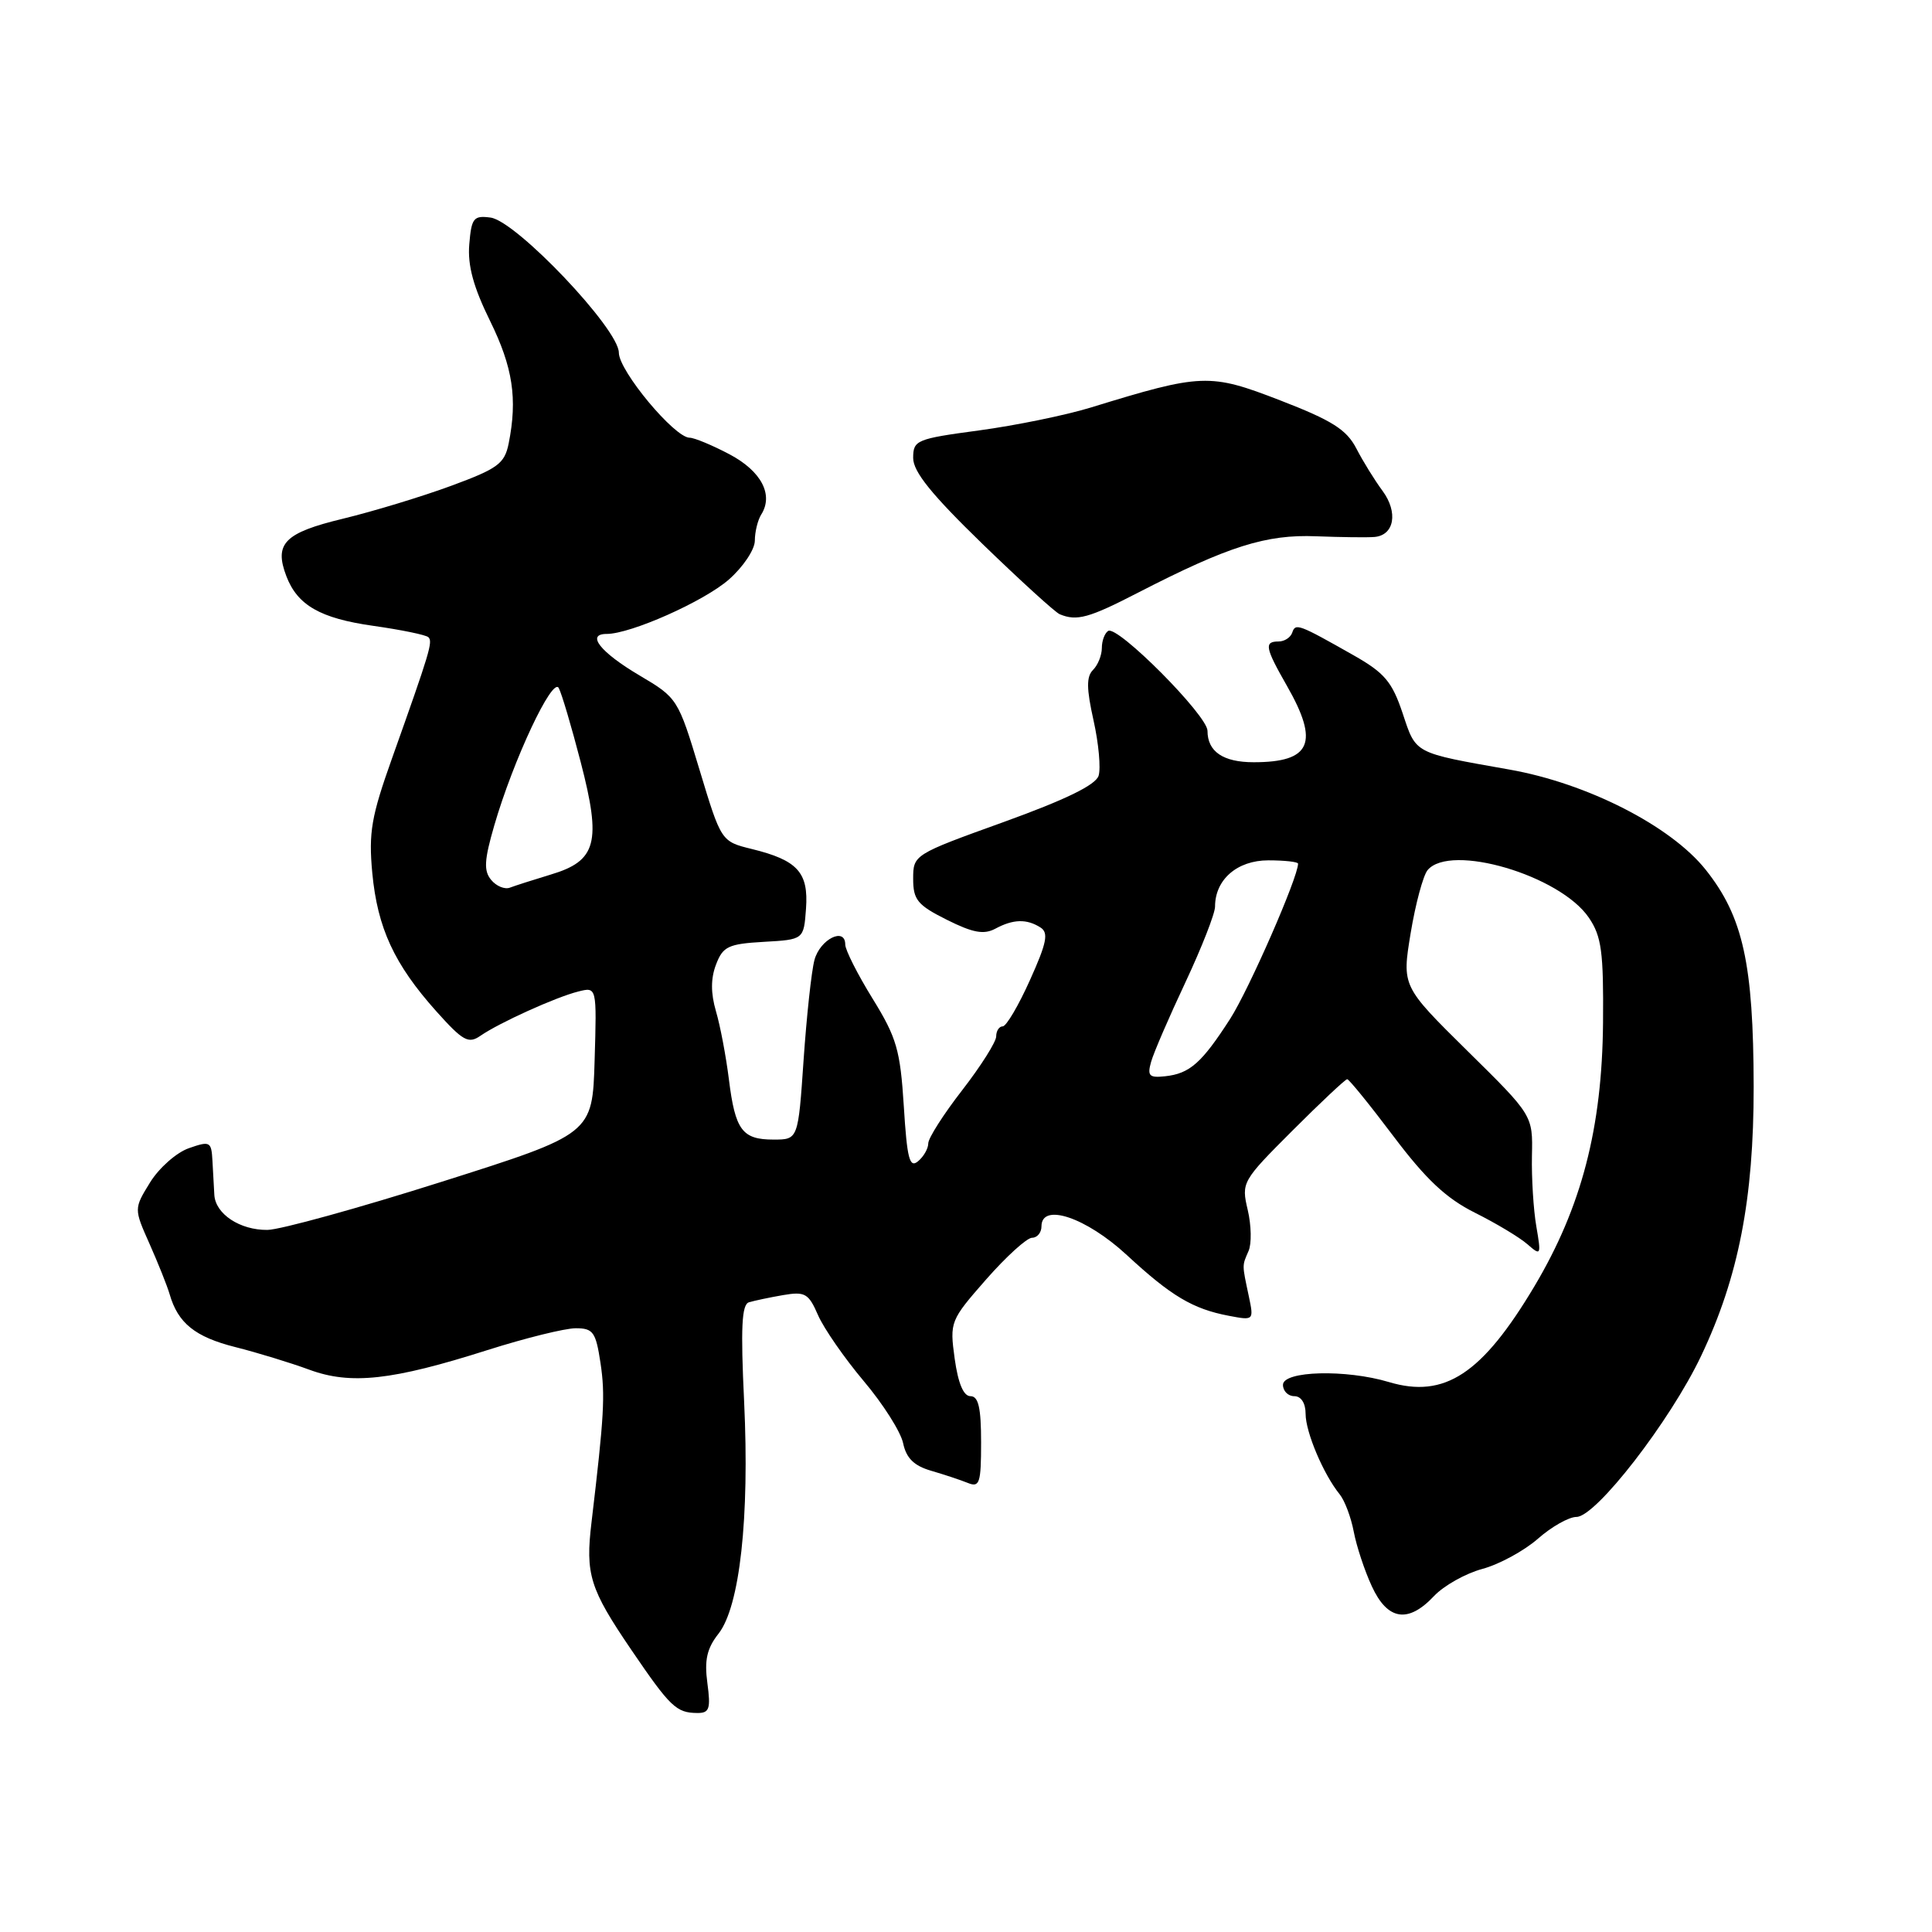<?xml version="1.0" encoding="UTF-8" standalone="no"?>
<!DOCTYPE svg PUBLIC "-//W3C//DTD SVG 1.1//EN" "http://www.w3.org/Graphics/SVG/1.1/DTD/svg11.dtd" >
<svg xmlns="http://www.w3.org/2000/svg" xmlns:xlink="http://www.w3.org/1999/xlink" version="1.1" viewBox="0 0 256 256">
 <g >
 <path fill="currentColor"
d=" M 93.73 223.01 C 93.32 219.97 93.67 218.42 95.20 216.48 C 98.03 212.88 99.33 201.12 98.60 185.72 C 98.13 175.91 98.28 172.85 99.24 172.56 C 99.94 172.35 101.96 171.92 103.75 171.61 C 106.67 171.11 107.14 171.37 108.40 174.28 C 109.18 176.05 111.90 179.97 114.45 183.00 C 117.01 186.03 119.36 189.73 119.67 191.24 C 120.09 193.22 121.11 194.22 123.37 194.88 C 125.09 195.38 127.29 196.11 128.25 196.50 C 129.80 197.13 130.00 196.53 130.00 191.11 C 130.00 186.53 129.65 185.00 128.59 185.00 C 127.67 185.00 126.96 183.31 126.50 180.03 C 125.83 175.15 125.91 174.96 130.66 169.54 C 133.32 166.51 136.06 164.02 136.75 164.01 C 137.44 164.01 138.00 163.32 138.00 162.50 C 138.00 159.32 143.91 161.31 149.31 166.30 C 155.18 171.73 158.04 173.44 162.83 174.35 C 166.14 174.98 166.15 174.97 165.47 171.74 C 164.57 167.49 164.57 167.76 165.44 165.76 C 165.86 164.81 165.81 162.36 165.33 160.32 C 164.47 156.68 164.58 156.49 171.26 149.81 C 175.01 146.06 178.27 143.00 178.51 143.00 C 178.75 143.00 181.52 146.41 184.65 150.57 C 188.94 156.26 191.61 158.78 195.43 160.69 C 198.22 162.08 201.35 163.96 202.38 164.86 C 204.19 166.44 204.23 166.35 203.57 162.50 C 203.19 160.30 202.93 156.09 202.99 153.15 C 203.11 147.79 203.11 147.79 194.43 139.24 C 185.76 130.68 185.76 130.68 186.92 123.64 C 187.56 119.77 188.57 116.02 189.16 115.30 C 192.16 111.69 206.73 115.98 210.54 121.61 C 212.21 124.07 212.49 126.13 212.41 135.50 C 212.29 149.46 209.57 159.93 203.33 170.42 C 196.39 182.07 191.42 185.34 184.04 183.13 C 178.34 181.42 170.00 181.64 170.00 183.50 C 170.00 184.32 170.68 185.00 171.50 185.00 C 172.41 185.00 173.00 185.93 173.00 187.35 C 173.00 189.77 175.37 195.36 177.51 198.00 C 178.18 198.82 179.02 201.06 179.38 202.96 C 179.74 204.86 180.81 208.11 181.77 210.18 C 183.85 214.71 186.58 215.14 190.01 211.49 C 191.31 210.11 194.19 208.49 196.42 207.89 C 198.65 207.29 201.95 205.49 203.77 203.90 C 205.58 202.30 207.89 201.00 208.89 201.00 C 211.47 201.00 221.32 188.28 225.41 179.66 C 230.36 169.25 232.38 158.88 232.37 144.00 C 232.34 127.71 230.97 121.47 226.01 115.24 C 221.39 109.44 210.32 103.79 200.00 101.97 C 187.24 99.71 187.66 99.93 185.86 94.52 C 184.46 90.34 183.47 89.16 179.36 86.83 C 172.04 82.68 171.65 82.54 171.23 83.82 C 171.01 84.47 170.20 85.00 169.42 85.00 C 167.48 85.00 167.63 85.81 170.51 90.85 C 174.85 98.43 173.73 101.00 166.12 101.00 C 162.07 101.00 160.00 99.59 160.00 96.84 C 160.00 94.80 148.09 82.83 146.84 83.60 C 146.38 83.89 146.00 84.90 146.00 85.86 C 146.00 86.82 145.48 88.12 144.83 88.77 C 143.94 89.66 143.96 91.25 144.90 95.46 C 145.58 98.50 145.88 101.80 145.57 102.79 C 145.18 104.02 141.19 105.96 133.00 108.92 C 121.07 113.22 121.00 113.26 121.00 116.45 C 121.00 119.23 121.57 119.93 125.47 121.88 C 128.93 123.61 130.37 123.87 131.90 123.05 C 134.27 121.78 136.04 121.74 137.86 122.89 C 138.97 123.59 138.71 124.91 136.47 129.88 C 134.96 133.24 133.34 136.00 132.86 136.00 C 132.39 136.00 132.00 136.60 132.00 137.33 C 132.00 138.05 129.97 141.26 127.50 144.45 C 125.03 147.63 123.00 150.81 123.00 151.50 C 123.00 152.19 122.39 153.26 121.64 153.88 C 120.52 154.81 120.19 153.54 119.76 146.59 C 119.29 139.15 118.82 137.50 115.62 132.32 C 113.63 129.10 112.00 125.87 112.00 125.16 C 112.00 122.78 108.66 124.45 107.92 127.20 C 107.52 128.69 106.88 134.65 106.48 140.45 C 105.76 151.00 105.76 151.00 102.50 151.00 C 98.34 151.00 97.42 149.76 96.58 143.00 C 96.20 139.97 95.44 135.93 94.87 134.00 C 94.17 131.60 94.17 129.65 94.88 127.80 C 95.79 125.41 96.50 125.07 101.20 124.80 C 106.50 124.50 106.50 124.50 106.80 120.41 C 107.15 115.60 105.69 113.99 99.63 112.50 C 95.56 111.50 95.56 111.50 92.69 102.00 C 89.85 92.60 89.77 92.47 84.74 89.50 C 79.55 86.43 77.62 84.00 80.38 84.00 C 83.58 84.00 93.29 79.68 96.58 76.79 C 98.46 75.14 100.01 72.83 100.02 71.65 C 100.02 70.47 100.41 68.91 100.86 68.19 C 102.53 65.56 100.88 62.43 96.67 60.20 C 94.38 58.99 91.99 58.00 91.38 58.00 C 89.38 58.00 82.00 49.14 82.00 46.73 C 82.00 43.59 68.40 29.28 65.00 28.83 C 62.75 28.53 62.47 28.89 62.18 32.39 C 61.95 35.18 62.73 38.04 64.93 42.51 C 67.95 48.65 68.59 52.82 67.40 58.77 C 66.86 61.43 65.98 62.09 59.79 64.37 C 55.94 65.79 49.49 67.75 45.45 68.73 C 37.69 70.60 36.29 72.02 37.95 76.36 C 39.42 80.20 42.44 81.93 49.41 82.92 C 53.15 83.45 56.47 84.13 56.77 84.44 C 57.37 85.04 56.98 86.34 51.95 100.47 C 49.20 108.19 48.83 110.30 49.33 115.68 C 50.02 122.97 52.24 127.77 57.81 134.00 C 61.35 137.95 62.07 138.35 63.67 137.24 C 66.18 135.51 73.66 132.12 76.63 131.38 C 79.08 130.76 79.08 130.76 78.79 140.51 C 78.50 150.26 78.50 150.26 58.50 156.60 C 47.50 160.09 37.12 162.95 35.44 162.97 C 31.80 163.01 28.54 160.86 28.40 158.32 C 28.34 157.32 28.23 155.29 28.15 153.80 C 28.01 151.26 27.83 151.16 25.03 152.14 C 23.39 152.71 21.08 154.75 19.89 156.67 C 17.74 160.16 17.74 160.16 19.82 164.83 C 20.96 167.40 22.16 170.40 22.48 171.50 C 23.58 175.32 25.85 177.15 31.16 178.49 C 34.10 179.23 38.50 180.58 40.95 181.48 C 46.46 183.52 51.94 182.92 64.60 178.89 C 69.61 177.30 74.87 176.00 76.29 176.00 C 78.60 176.00 78.95 176.50 79.57 180.61 C 80.21 184.87 80.05 187.63 78.38 201.70 C 77.55 208.61 78.14 210.51 83.65 218.61 C 88.81 226.19 89.62 226.96 92.38 226.98 C 94.00 227.00 94.19 226.44 93.73 223.01 Z  M 150.78 78.54 C 162.75 72.38 167.76 70.79 174.40 71.06 C 177.76 71.19 181.24 71.23 182.14 71.15 C 184.76 70.91 185.28 67.88 183.20 65.05 C 182.16 63.65 180.59 61.11 179.72 59.42 C 178.42 56.92 176.51 55.71 169.63 53.05 C 160.27 49.43 159.27 49.47 144.50 54.01 C 141.20 55.02 134.56 56.38 129.75 57.03 C 121.42 58.15 121.00 58.32 121.00 60.69 C 121.00 62.51 123.46 65.55 130.17 72.06 C 135.22 76.95 139.83 81.15 140.42 81.39 C 142.68 82.33 144.27 81.90 150.78 78.54 Z  M 152.53 140.69 C 152.87 139.48 154.92 134.74 157.08 130.15 C 159.23 125.56 161.00 121.05 161.00 120.13 C 161.00 116.55 163.93 114.00 168.06 114.00 C 170.23 114.00 172.00 114.20 172.00 114.44 C 172.00 116.26 165.51 131.08 163.01 134.99 C 159.24 140.85 157.65 142.26 154.39 142.61 C 152.27 142.84 152.00 142.56 152.53 140.69 Z  M 65.08 116.59 C 64.08 115.39 64.16 113.97 65.49 109.39 C 68.01 100.70 73.22 89.62 74.04 91.17 C 74.43 91.90 75.74 96.33 76.95 101.00 C 79.71 111.62 79.06 114.07 72.99 115.88 C 70.68 116.58 68.24 117.36 67.56 117.62 C 66.88 117.88 65.76 117.42 65.08 116.59 Z "/>
</g>
</svg>